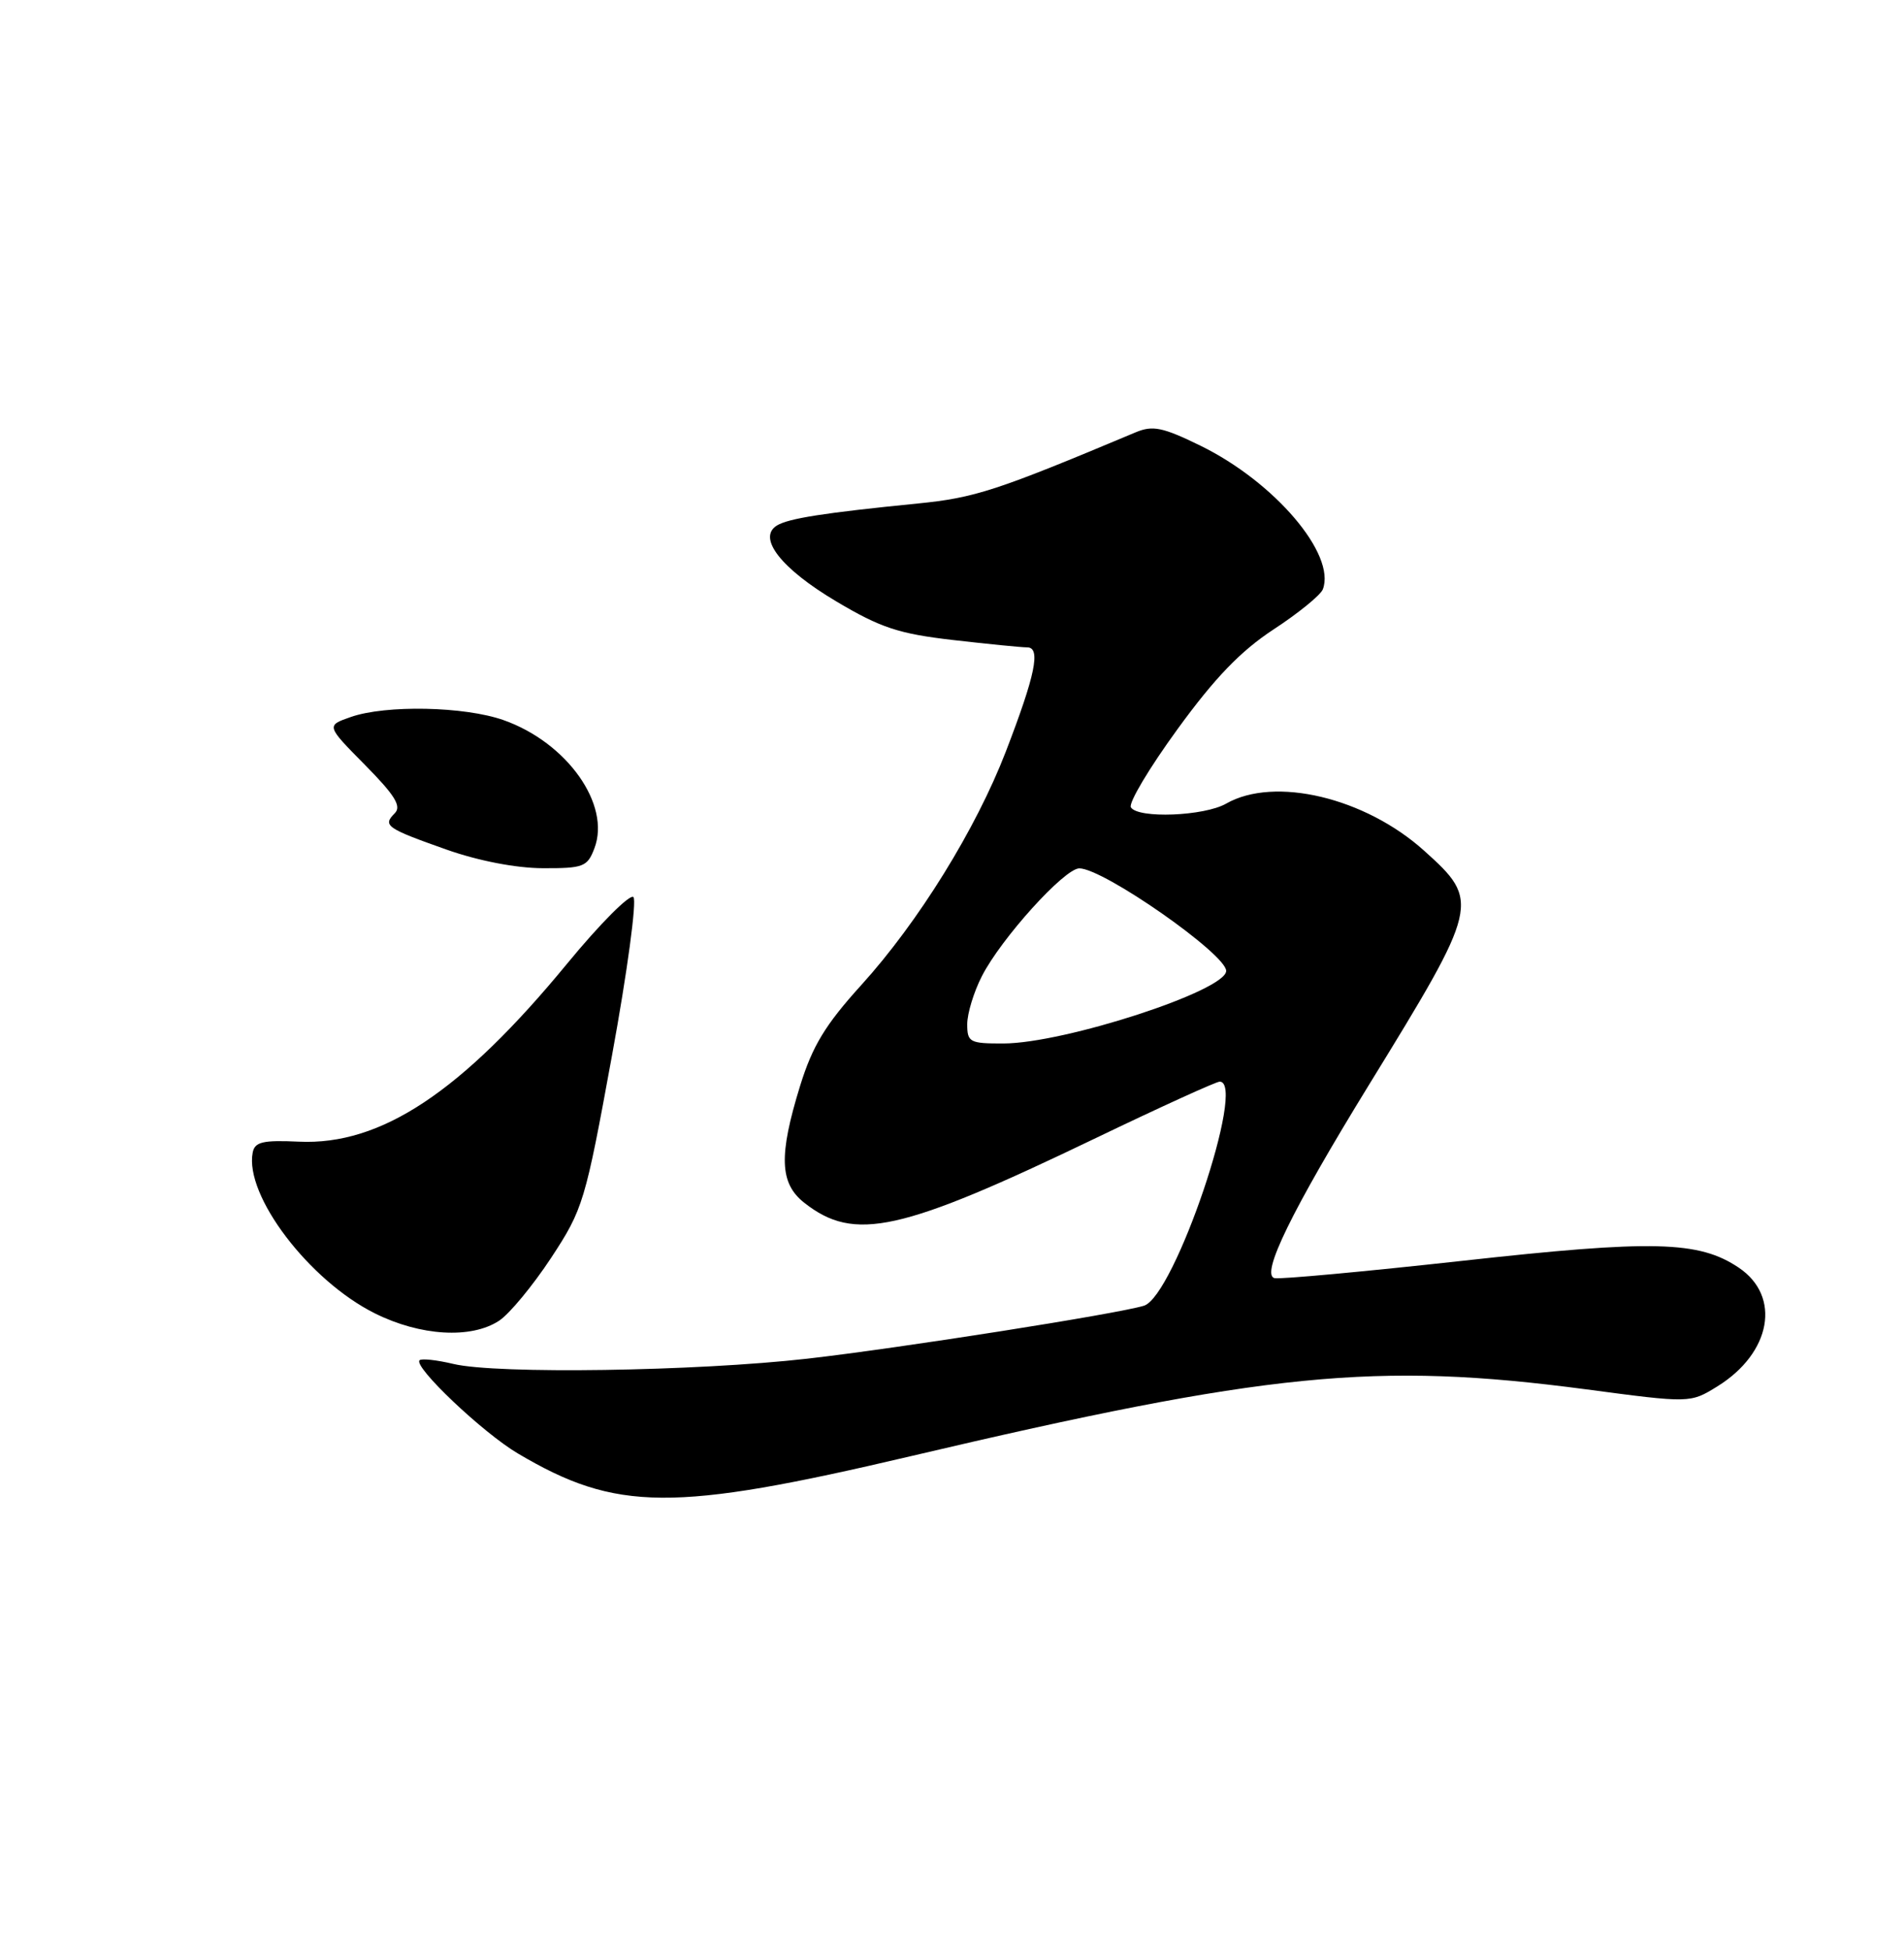 <?xml version="1.0" encoding="UTF-8" standalone="no"?>
<!DOCTYPE svg PUBLIC "-//W3C//DTD SVG 1.1//EN" "http://www.w3.org/Graphics/SVG/1.1/DTD/svg11.dtd" >
<svg xmlns="http://www.w3.org/2000/svg" xmlns:xlink="http://www.w3.org/1999/xlink" version="1.1" viewBox="0 0 250 256">
 <g >
 <path fill="currentColor"
d=" M 119.50 191.19 C 166.36 180.17 180.64 178.75 208.22 182.39 C 221.93 184.21 221.93 184.21 225.49 182.01 C 232.57 177.63 233.92 170.19 228.30 166.42 C 223.06 162.90 217.06 162.75 191.96 165.53 C 179.18 166.94 168.11 167.96 167.36 167.80 C 165.47 167.39 169.57 158.99 179.72 142.47 C 194.28 118.79 194.39 118.33 186.99 111.68 C 179.23 104.70 167.34 101.88 161.00 105.50 C 158.12 107.15 149.42 107.49 148.49 105.99 C 148.15 105.43 150.90 100.82 154.60 95.74 C 159.52 88.97 162.91 85.46 167.24 82.62 C 170.50 80.49 173.40 78.12 173.69 77.37 C 175.45 72.78 167.35 63.27 157.62 58.51 C 152.67 56.09 151.36 55.82 149.13 56.75 C 130.82 64.44 128.02 65.35 120.51 66.10 C 108.15 67.33 103.53 68.06 102.01 68.99 C 99.40 70.60 102.57 74.66 109.80 78.95 C 115.63 82.42 118.01 83.20 125.10 84.02 C 129.72 84.55 134.12 84.99 134.88 84.99 C 136.69 85.00 135.95 88.60 132.06 98.69 C 128.14 108.85 120.59 121.05 113.08 129.33 C 108.35 134.55 106.68 137.31 105.05 142.57 C 102.23 151.71 102.36 155.35 105.60 157.90 C 112.19 163.09 118.22 161.75 143.90 149.40 C 152.37 145.33 159.68 142.00 160.15 142.00 C 163.74 142.00 154.21 170.19 150.20 171.42 C 146.71 172.49 118.06 177.00 106.00 178.37 C 91.36 180.03 65.22 180.42 59.53 179.06 C 57.34 178.54 55.35 178.32 55.09 178.58 C 54.25 179.42 63.40 188.10 67.99 190.81 C 80.93 198.47 88.31 198.52 119.50 191.19 Z  M 65.53 173.39 C 66.89 172.50 69.96 168.78 72.36 165.14 C 76.57 158.73 76.84 157.82 80.36 138.55 C 82.37 127.58 83.63 118.23 83.17 117.77 C 82.72 117.32 78.79 121.25 74.45 126.53 C 60.60 143.36 50.03 150.38 39.25 149.88 C 34.51 149.66 33.45 149.91 33.18 151.31 C 32.09 156.94 40.59 168.12 49.22 172.42 C 55.20 175.40 61.85 175.80 65.53 173.39 Z  M 78.05 111.36 C 80.23 105.63 74.45 97.48 66.12 94.54 C 60.99 92.73 50.67 92.52 46.06 94.13 C 42.82 95.26 42.82 95.26 47.92 100.42 C 51.87 104.42 52.75 105.85 51.83 106.77 C 50.21 108.39 50.72 108.74 58.64 111.54 C 62.80 113.01 67.77 113.97 71.27 113.98 C 76.61 114.00 77.13 113.80 78.05 111.36 Z  M 127.00 134.46 C 127.00 133.06 127.86 130.23 128.92 128.16 C 131.45 123.20 139.77 114.00 141.72 114.00 C 144.88 114.00 161.00 125.26 161.00 127.46 C 161.00 130.06 139.78 136.97 131.75 136.99 C 127.33 137.00 127.00 136.83 127.00 134.46 Z "/>
</g>
</svg>